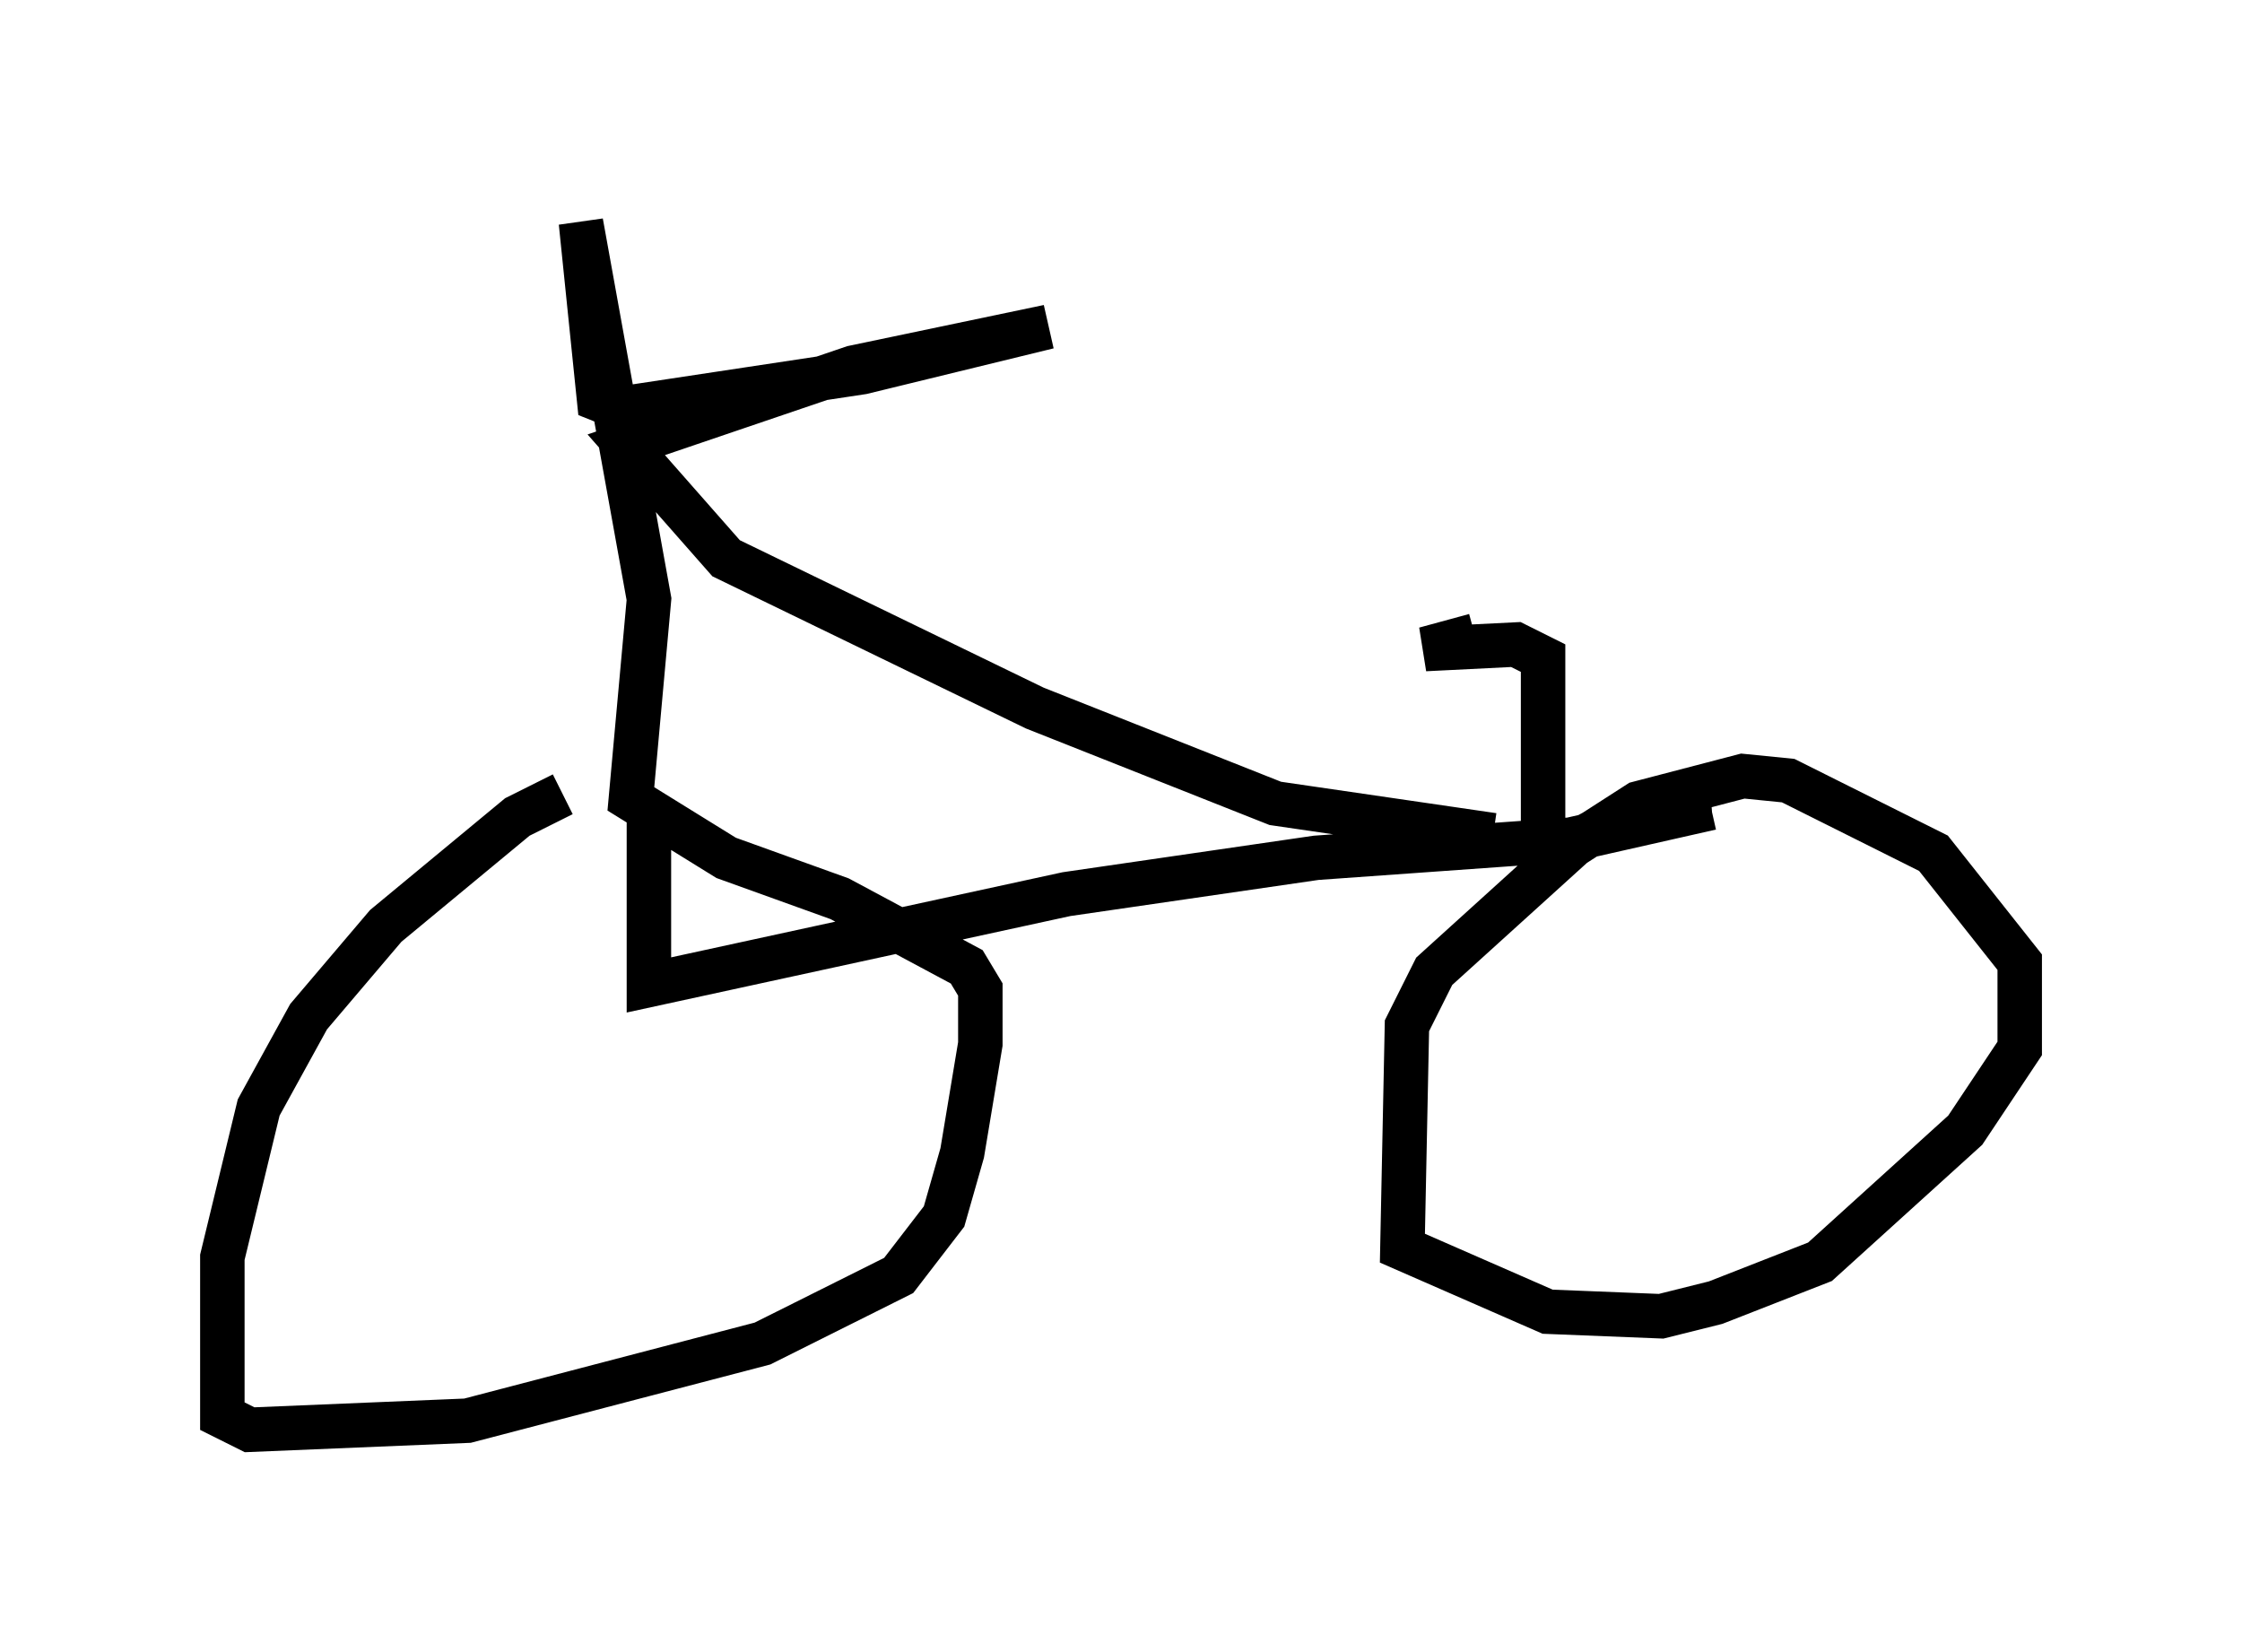 <?xml version="1.0" encoding="utf-8" ?>
<svg baseProfile="full" height="37.154" version="1.1" width="50.425" xmlns="http://www.w3.org/2000/svg" xmlns:ev="http://www.w3.org/2001/xml-events" xmlns:xlink="http://www.w3.org/1999/xlink"><defs /><rect fill="white" height="37.154" width="50.425" x="0" y="0" /><path d="M15.515, 17.863 m-2.858, 0.0 l-1.021, 0.51 -2.96, 2.45 l-1.735, 2.042 -1.123, 2.042 l-0.817, 3.369 0.0, 3.573 l0.613, 0.306 4.9, -0.204 l6.635, -1.735 3.063, -1.531 l1.021, -1.327 0.408, -1.429 l0.408, -2.45 0.0, -1.225 l-0.306, -0.51 -2.858, -1.531 l-2.552, -0.919 -2.144, -1.327 l0.408, -4.492 -1.531, -8.473 l0.408, 3.981 0.51, 0.204 l5.41, -0.817 4.185, -1.021 l-4.39, 0.919 -5.104, 1.735 l2.246, 2.552 6.942, 3.369 l5.41, 2.144 4.9, 0.715 m-18.988, -0.613 l0.0, 3.981 9.392, -2.042 l5.615, -0.817 5.717, -0.408 l3.165, -0.715 m0.0, -0.204 l-1.429, 0.102 -1.531, 0.817 l-3.267, 2.96 -0.613, 1.225 l-0.102, 5.002 3.267, 1.429 l2.552, 0.102 1.225, -0.306 l2.348, -0.919 3.267, -2.96 l1.225, -1.838 0.0, -1.94 l-1.94, -2.45 -3.267, -1.633 l-1.021, -0.102 -2.348, 0.613 l-1.429, 0.919 m-0.715, 0.0 l0.0, -4.185 -0.613, -0.306 l-2.042, 0.102 1.123, -0.306 " fill="none" stroke="black" stroke-width="1" /></svg>